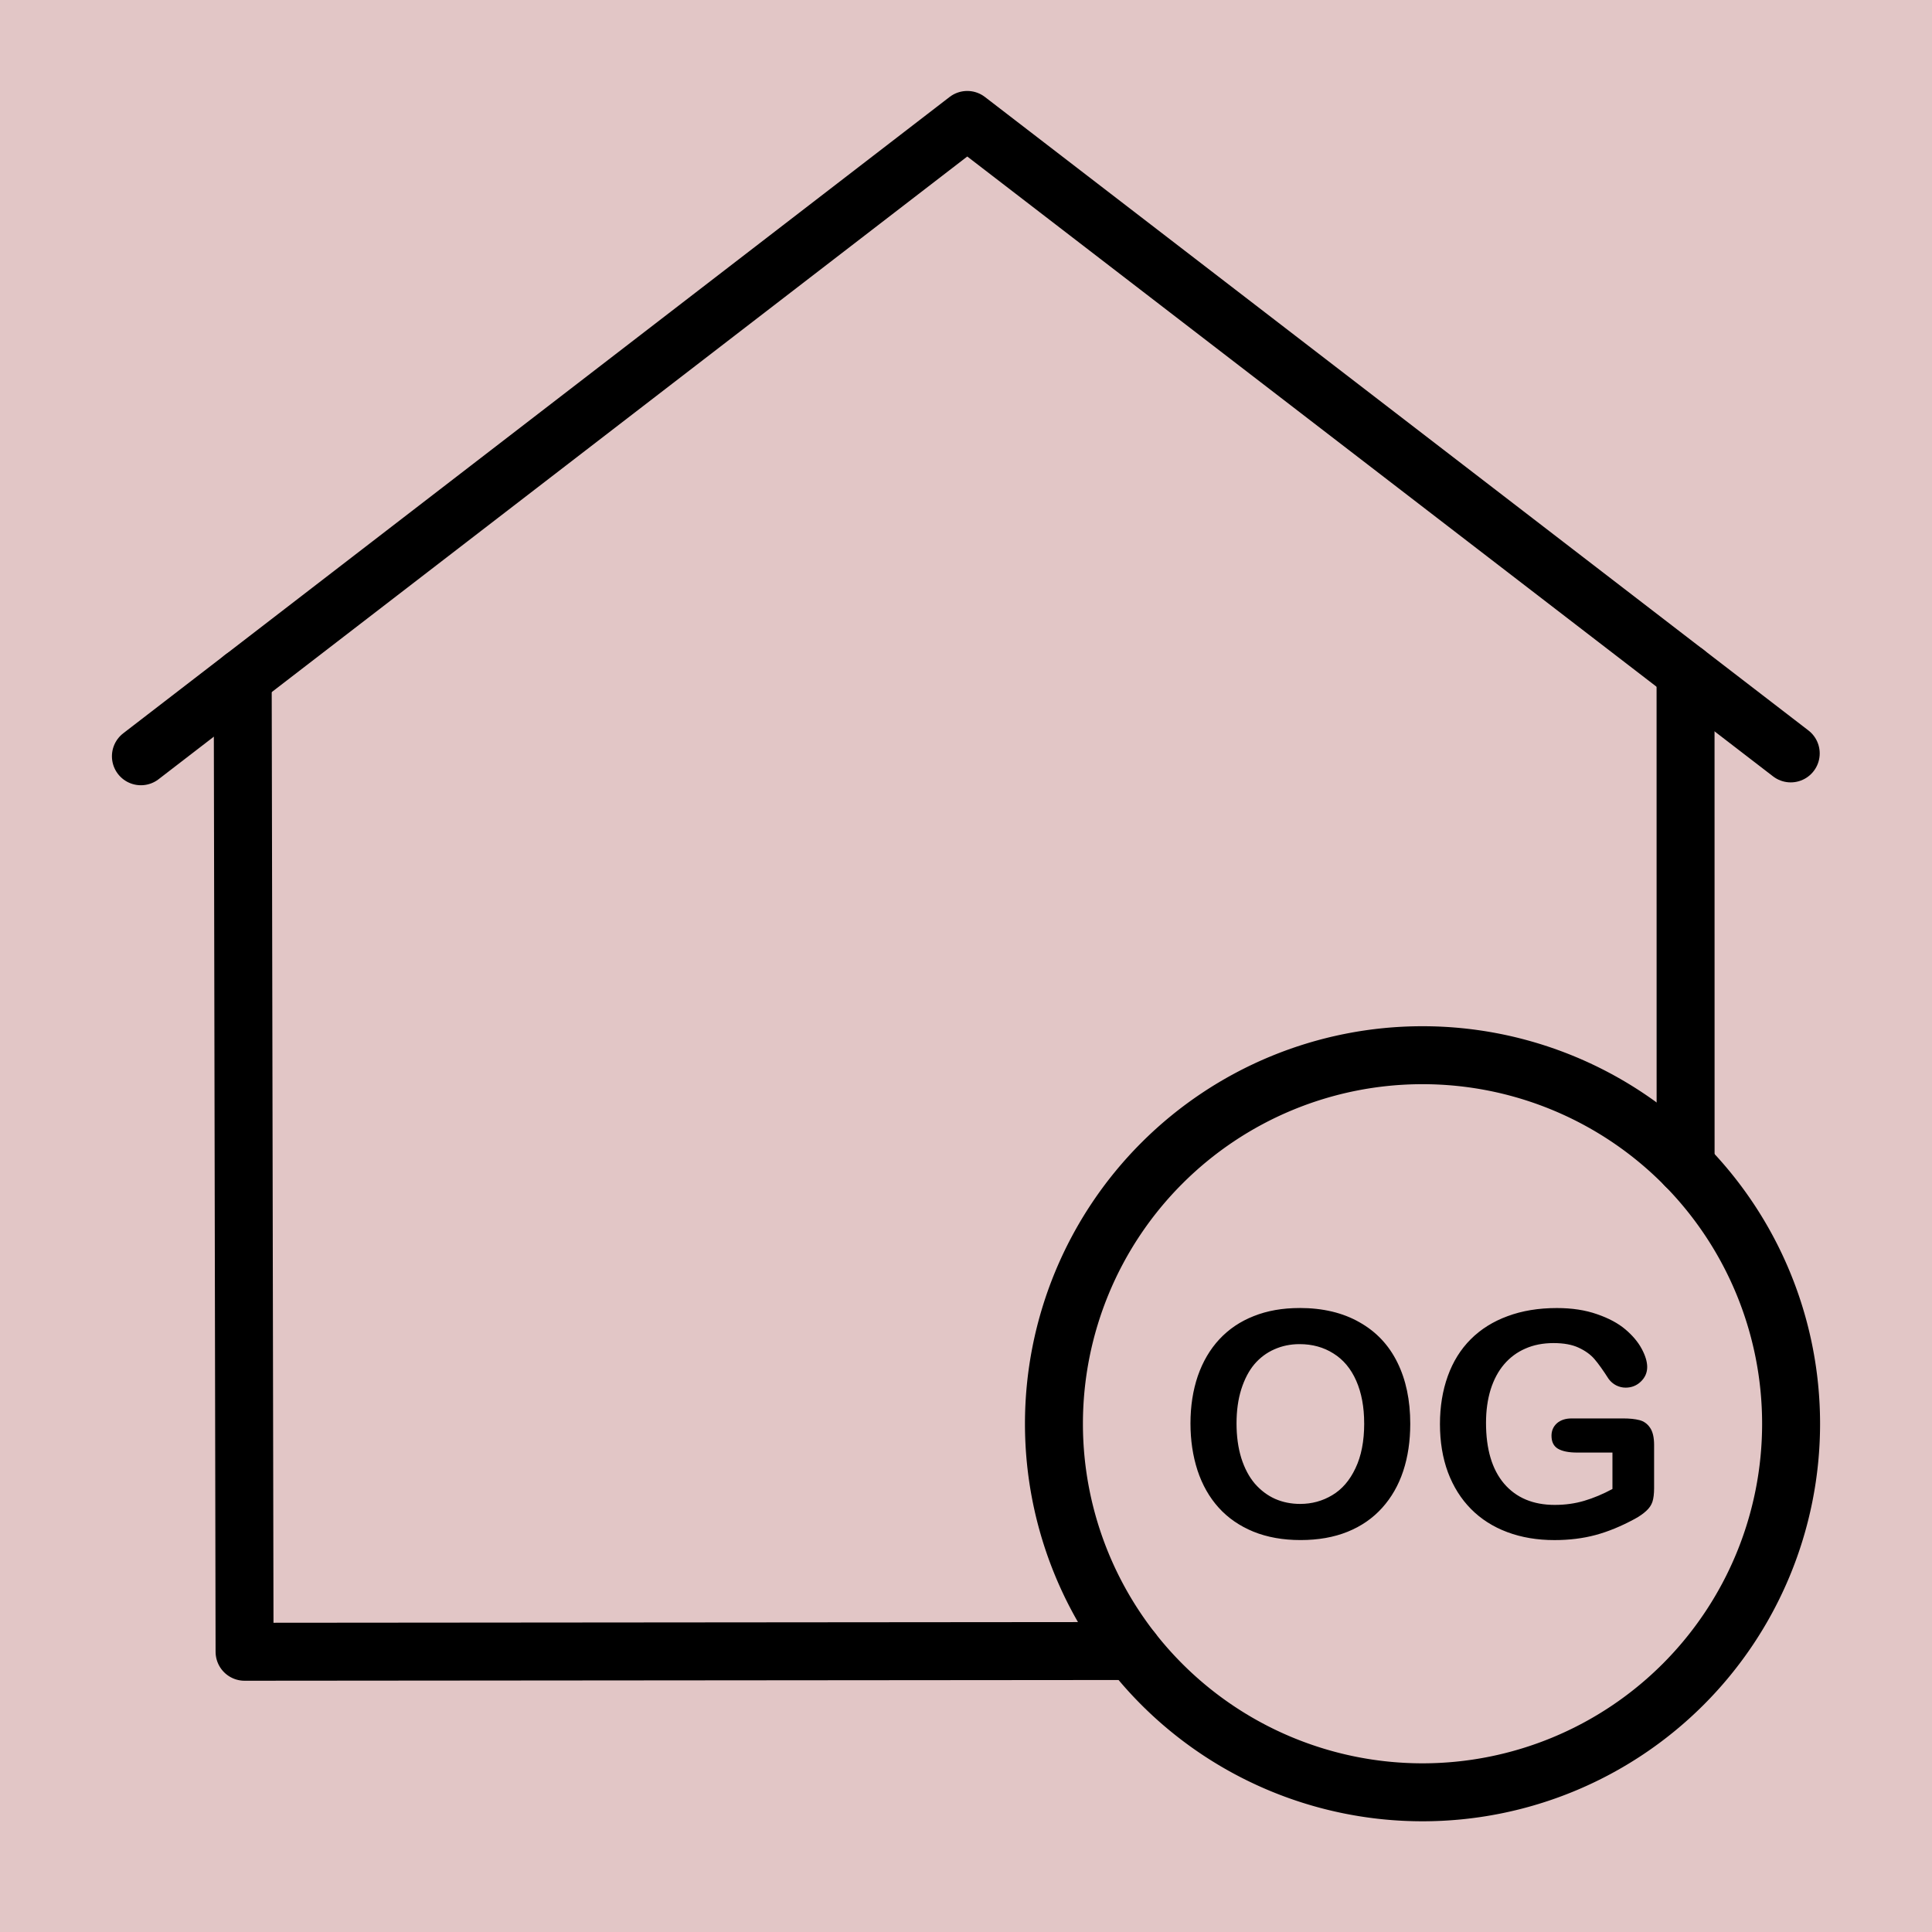 <?xml version="1.0" encoding="UTF-8" standalone="no"?>
<svg version="1.1" width="26.458mm" height="26.458mm" viewBox="0 0 75 75" id="svg165" xml:space="preserve" xmlns="http://www.w3.org/2000/svg" xmlns:svg="http://www.w3.org/2000/svg"><defs id="defs165" /><g id="layer1" style="opacity:1" transform="translate(1.1585909e-6,-787.501)"><g id="g169"><path d="m -1.1585909e-6,787.501 v 75 H 75 V 787.501 Z" style="display:inline;opacity:1;fill:#80000000;fill-opacity:0.225;stroke:none;stroke-width:0.753;stroke-linecap:round;stroke-linejoin:round;stroke-dasharray:none;stroke-opacity:1" id="path154-9-7-3-8-8" /><g id="g67" transform="translate(0.402)" style="display:inline;opacity:1;stroke:currentColor;stroke-opacity:1"><path d="m 54.82,828.464 a 14.308,14.307 0 0 1 14.308,14.307 14.308,14.307 0 1 1 -14.308,-14.307 z" style="display:inline;fill:none;stroke:currentColor;stroke-width:2.25;stroke-linecap:butt;stroke-linejoin:miter;stroke-dasharray:none;stroke-opacity:1" id="path23-99-3-2" /><g id="g20" style="display:inline;stroke:currentColor;stroke-width:2.25;stroke-dasharray:none;stroke-opacity:1" transform="translate(-0.402,550.876)"><path d="m 65.433,262.731 0.002,19.145" style="fill:none;stroke:currentColor;stroke-width:2.25;stroke-linecap:round;stroke-linejoin:round;stroke-dasharray:none;stroke-opacity:1" id="path21-5-4-9" /><path d="m 9.422,262.94 0.072,37.806 34.462,-0.029" style="fill:none;stroke:currentColor;stroke-width:2.25;stroke-linecap:round;stroke-linejoin:round;stroke-dasharray:none;stroke-opacity:1" id="path22-5-3-0" /><path d="M 5.47,265.983 37.549,241.281 69.516,265.872" style="fill:none;stroke:currentColor;stroke-width:2.25;stroke-linecap:round;stroke-linejoin:round;stroke-dasharray:none;stroke-opacity:1" id="path24-3-8-7" /></g><path style="font-size:12.17px;line-height:1.25;font-family:'Arial Rounded MT Bold';-inkscape-font-specification:'Arial Rounded MT Bold, ';display:inline;fill:currentColor;fill-opacity:1;stroke:none;stroke-width:0.304;stroke-opacity:1" d="m 50.047,838.277 q 1.355,0 2.324,0.553 0.975,0.547 1.474,1.563 0.499,1.01 0.499,2.377 0,1.01 -0.273,1.836 -0.273,0.826 -0.82,1.432 -0.547,0.606 -1.343,0.927 -0.796,0.321 -1.824,0.321 -1.022,0 -1.83,-0.327 -0.808,-0.333 -1.349,-0.933 -0.541,-0.6 -0.82,-1.444 -0.273,-0.844 -0.273,-1.824 0,-1.004 0.285,-1.842 0.291,-0.838 0.838,-1.426 0.547,-0.588 1.331,-0.897 0.784,-0.315 1.783,-0.315 z m 2.508,4.481 q 0,-0.957 -0.309,-1.658 -0.309,-0.701 -0.885,-1.058 -0.571,-0.362 -1.313,-0.362 -0.529,0 -0.981,0.202 -0.446,0.196 -0.772,0.576 -0.321,0.38 -0.511,0.975 -0.184,0.588 -0.184,1.325 0,0.743 0.184,1.343 0.19,0.6 0.529,0.998 0.345,0.392 0.784,0.588 0.446,0.196 0.975,0.196 0.677,0 1.242,-0.339 0.571,-0.339 0.903,-1.046 0.339,-0.707 0.339,-1.741 z m 11.255,0.838 v 1.67 q 0,0.333 -0.065,0.535 -0.065,0.196 -0.244,0.357 -0.172,0.16 -0.446,0.309 -0.79,0.428 -1.521,0.624 -0.731,0.196 -1.593,0.196 -1.004,0 -1.83,-0.309 -0.826,-0.309 -1.408,-0.897 -0.582,-0.588 -0.897,-1.426 -0.309,-0.838 -0.309,-1.872 0,-1.016 0.303,-1.86 0.303,-0.844 0.891,-1.432 0.588,-0.588 1.432,-0.897 0.844,-0.315 1.913,-0.315 0.879,0 1.557,0.238 0.677,0.232 1.099,0.588 0.422,0.357 0.636,0.755 0.214,0.398 0.214,0.707 0,0.333 -0.25,0.57 -0.244,0.232 -0.588,0.232 -0.19,0 -0.368,-0.089 -0.172,-0.089 -0.291,-0.25 -0.327,-0.511 -0.553,-0.773 -0.226,-0.261 -0.612,-0.44 -0.38,-0.178 -0.975,-0.178 -0.612,0 -1.093,0.214 -0.481,0.208 -0.826,0.612 -0.339,0.398 -0.523,0.981 -0.178,0.582 -0.178,1.29 0,1.533 0.701,2.359 0.707,0.826 1.967,0.826 0.612,0 1.147,-0.16 0.541,-0.16 1.093,-0.458 v -1.414 h -1.367 q -0.493,0 -0.749,-0.149 -0.25,-0.149 -0.25,-0.505 0,-0.291 0.208,-0.481 0.214,-0.19 0.577,-0.19 h 2.003 q 0.368,0 0.624,0.065 0.256,0.065 0.41,0.291 0.161,0.226 0.161,0.677 z" id="text3-8-8" aria-label="OG" /></g></g></g><style type="text/css" id="style1">.st0{fill:none;stroke:#000000;stroke-width:2;stroke-miterlimit:10;}.st1{fill:none;stroke:#000000;stroke-width:2;stroke-linecap:round;stroke-miterlimit:10;}.st2{fill:none;stroke:#000000;stroke-width:2;stroke-linecap:round;stroke-linejoin:round;stroke-miterlimit:10;}.st3{fill:none;stroke:#000000;stroke-linecap:round;stroke-miterlimit:10;}.st4{fill:none;stroke:#000000;stroke-width:3;stroke-linecap:round;stroke-miterlimit:10;}.st5{fill:#FFFFFF;}.st6{stroke:#000000;stroke-width:2;stroke-miterlimit:10;}.st7{fill:none;stroke:#000000;stroke-width:2;stroke-linejoin:round;stroke-miterlimit:10;}.st8{fill:none;}.st9{fill:none;stroke:#000000;stroke-width:0;stroke-linecap:round;stroke-linejoin:round;}</style><style type="text/css" id="style1-5">.st0{fill:none;stroke:#000000;stroke-width:2;stroke-miterlimit:10;}.st1{fill:none;stroke:#000000;stroke-width:2;stroke-linecap:round;stroke-miterlimit:10;}.st2{fill:none;stroke:#000000;stroke-width:2;stroke-linecap:round;stroke-linejoin:round;stroke-miterlimit:10;}.st3{fill:none;stroke:#000000;stroke-linecap:round;stroke-miterlimit:10;}.st4{fill:none;stroke:#000000;stroke-width:3;stroke-linecap:round;stroke-miterlimit:10;}.st5{fill:#FFFFFF;}.st6{stroke:#000000;stroke-width:2;stroke-miterlimit:10;}.st7{fill:none;stroke:#000000;stroke-width:2;stroke-linejoin:round;stroke-miterlimit:10;}.st8{fill:none;}.st9{fill:none;stroke:#000000;stroke-width:0;stroke-linecap:round;stroke-linejoin:round;}</style></svg>
